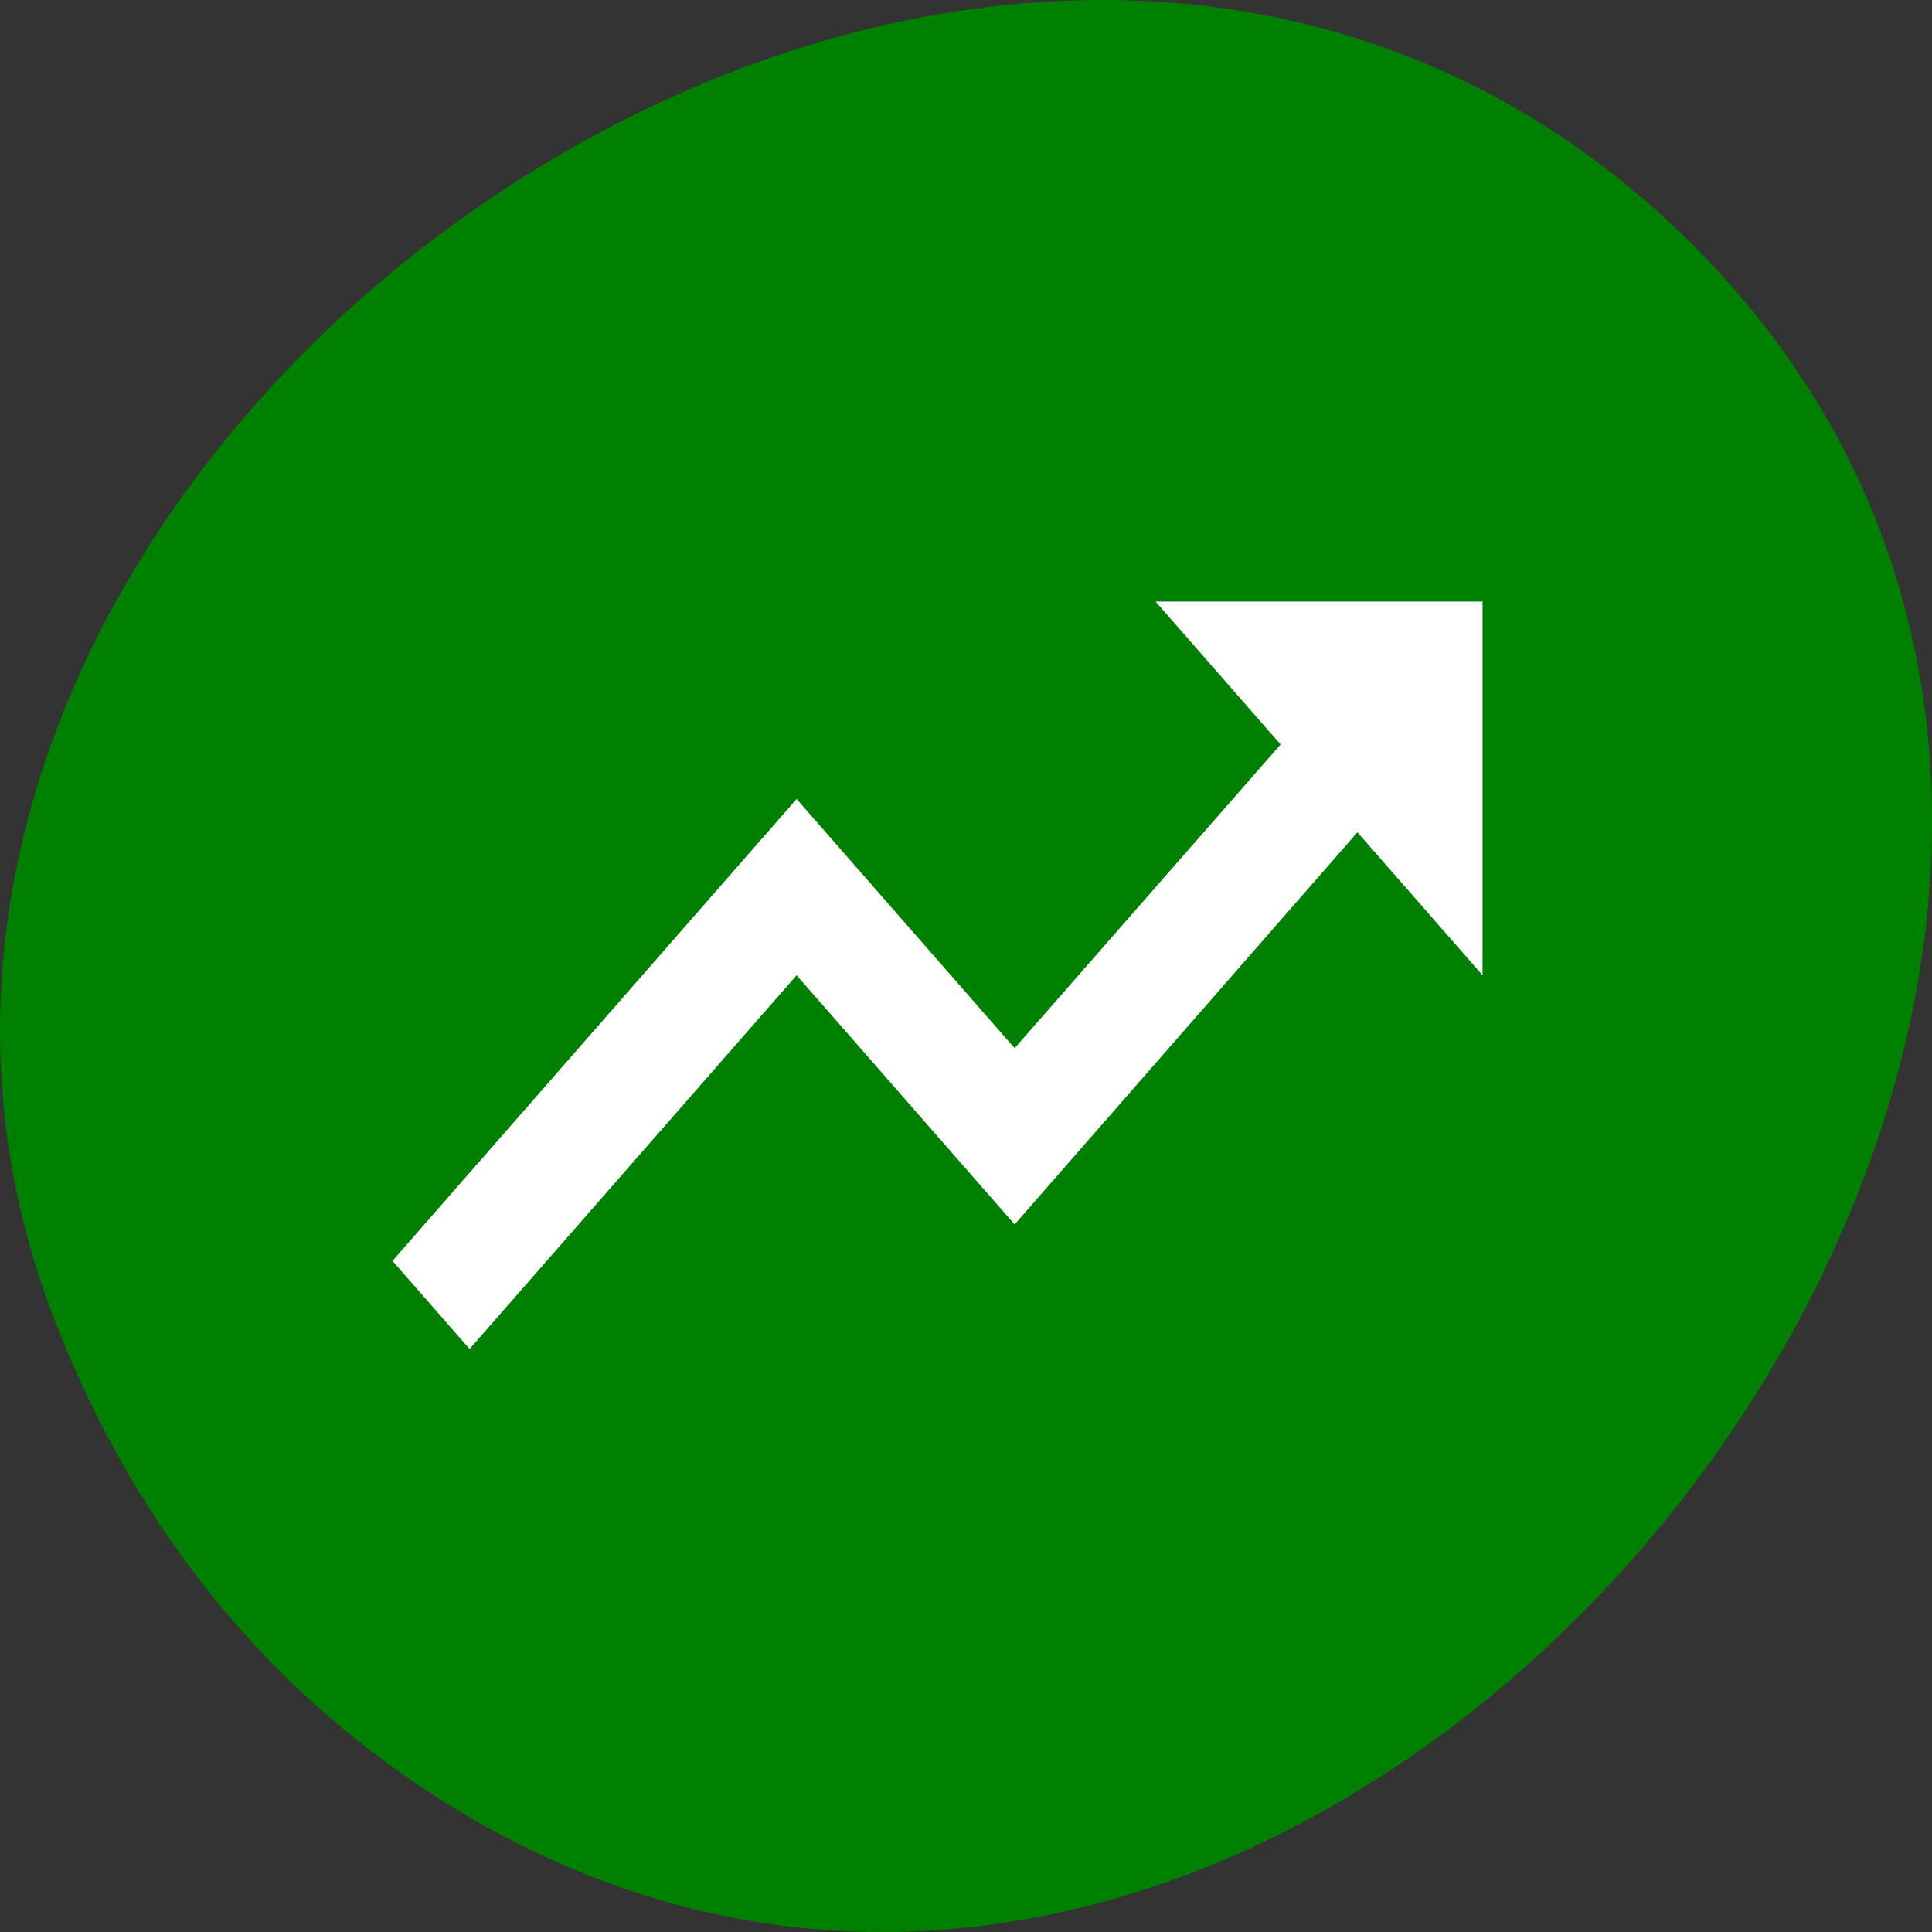 <svg xmlns="http://www.w3.org/2000/svg" viewBox="0 0 256 256"><rect x="0" y="0" width="256" height="256" fill="#333333" stroke="none"/><path d="m 53.531 235.22 c 119.08 83.29 268.19 -104.26 171.28 -202.26 -91.39 -92.42 -261.92 27.07 -217.58 141.96 9.275 24.03 24.542 45.09 46.3 60.3 z" style="fill:#008000;color:#000"/><g style="fill:#fff"><path d="m 32,12 4.59,4.59 -9.76,9.75 -8,-8 L 4,33.17 6.83,36 l 12,-12 8,8 L 39.41,19.41 44,24 V 12 z" transform="matrix(3.611 0 0 4.127 37.56 30.181)" style="fill:#fff"/></g></svg>